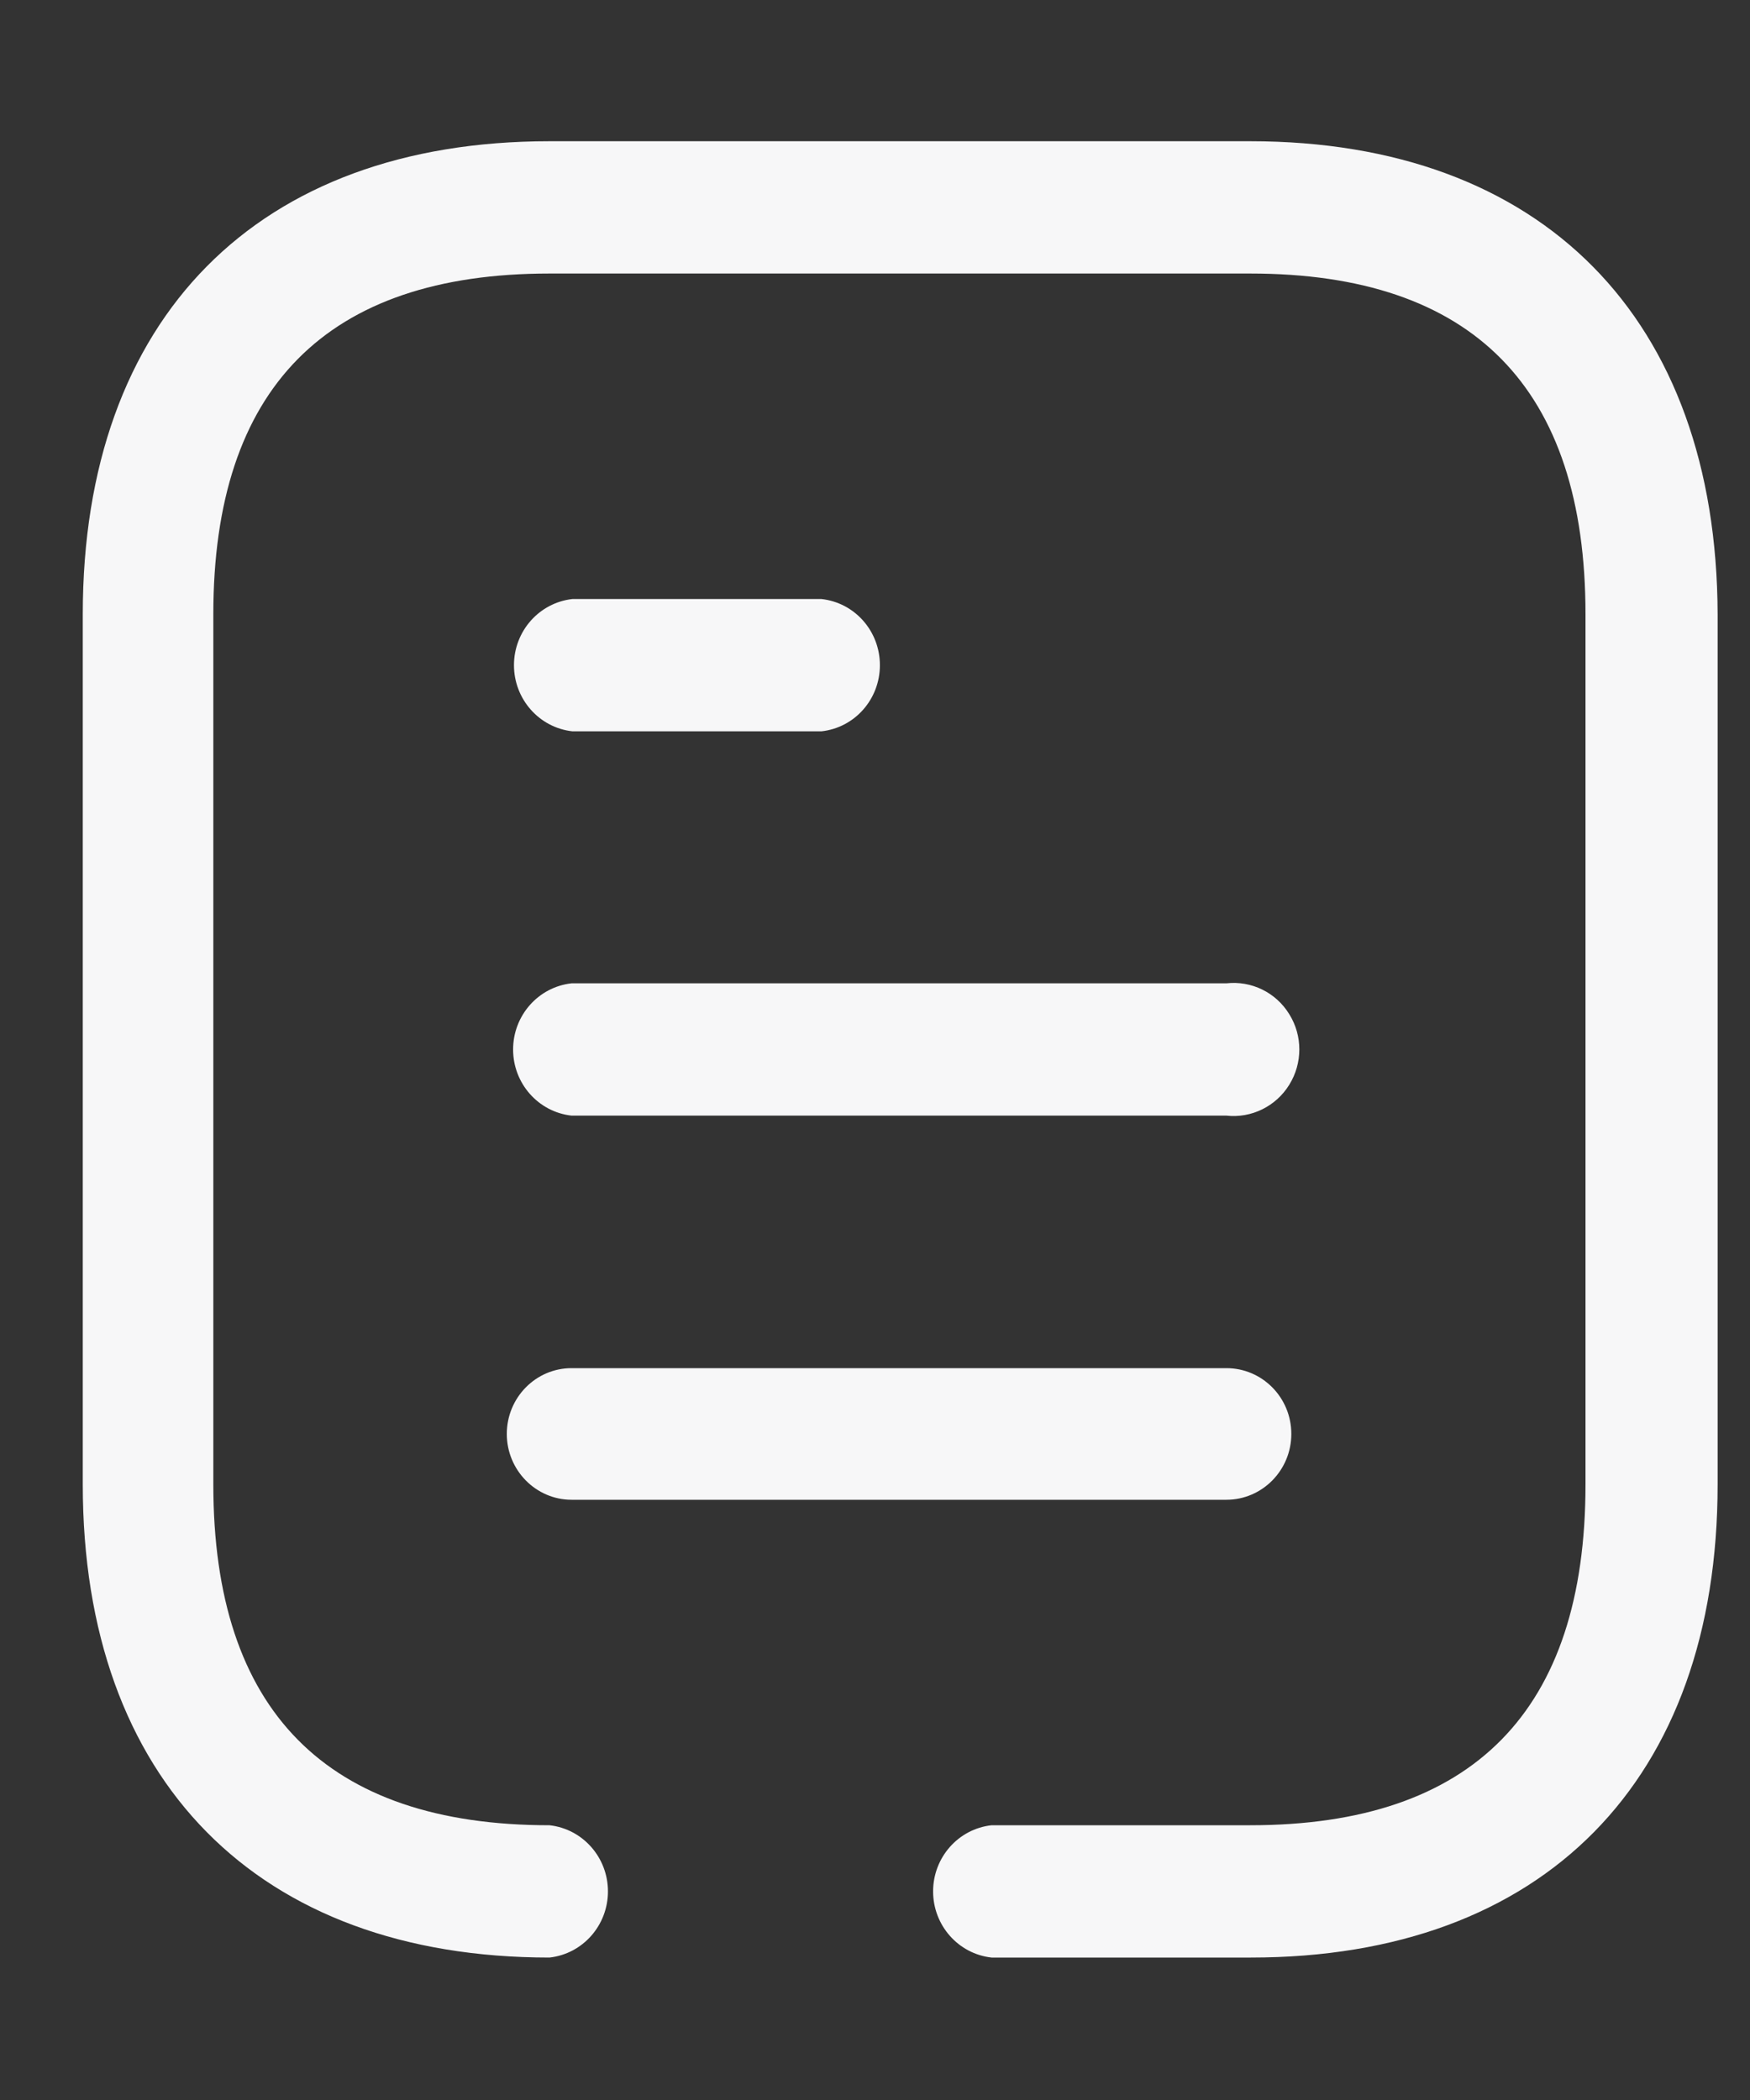 <svg width="10" height="12" viewBox="0 0 10 12" fill="none" xmlns="http://www.w3.org/2000/svg">
<rect x="0" y="0" width="10" height="12" fill="#333333" stroke="none"/>
<path fill-rule="evenodd" clip-rule="evenodd" d="M3.14 0.807H7.144C8.812 0.807 9.81 1.819 9.815 3.51V8.483C9.815 10.174 8.821 11.186 7.148 11.186H5.666C5.476 11.165 5.332 11.002 5.332 10.808C5.332 10.614 5.476 10.451 5.666 10.43H7.144C8.418 10.43 9.06 9.775 9.06 8.483V3.51C9.06 2.218 8.418 1.563 7.144 1.563H3.14C1.865 1.563 1.219 2.218 1.219 3.51V8.483C1.219 9.775 1.865 10.43 3.14 10.43C3.33 10.451 3.474 10.614 3.474 10.808C3.474 11.002 3.33 11.165 3.14 11.186C1.472 11.186 0.473 10.174 0.473 8.483V3.51C0.473 1.815 1.472 0.807 3.14 0.807ZM3.271 4.179H4.694C4.885 4.158 5.028 3.995 5.028 3.801C5.028 3.607 4.885 3.444 4.694 3.423H3.271C3.081 3.444 2.937 3.607 2.937 3.801C2.937 3.995 3.081 4.158 3.271 4.179ZM7.008 6.375H3.271H3.266C3.076 6.354 2.932 6.191 2.932 5.997C2.932 5.803 3.076 5.64 3.266 5.619H7.008C7.151 5.603 7.291 5.671 7.367 5.795C7.444 5.918 7.444 6.075 7.367 6.199C7.291 6.322 7.151 6.391 7.008 6.375ZM7.008 8.57H3.271H3.266C3.062 8.57 2.896 8.401 2.896 8.194C2.896 7.986 3.062 7.818 3.266 7.818H7.008C7.213 7.818 7.379 7.986 7.379 8.194C7.379 8.401 7.213 8.57 7.008 8.57Z" fill="#F7F7F8"/>
</svg>
